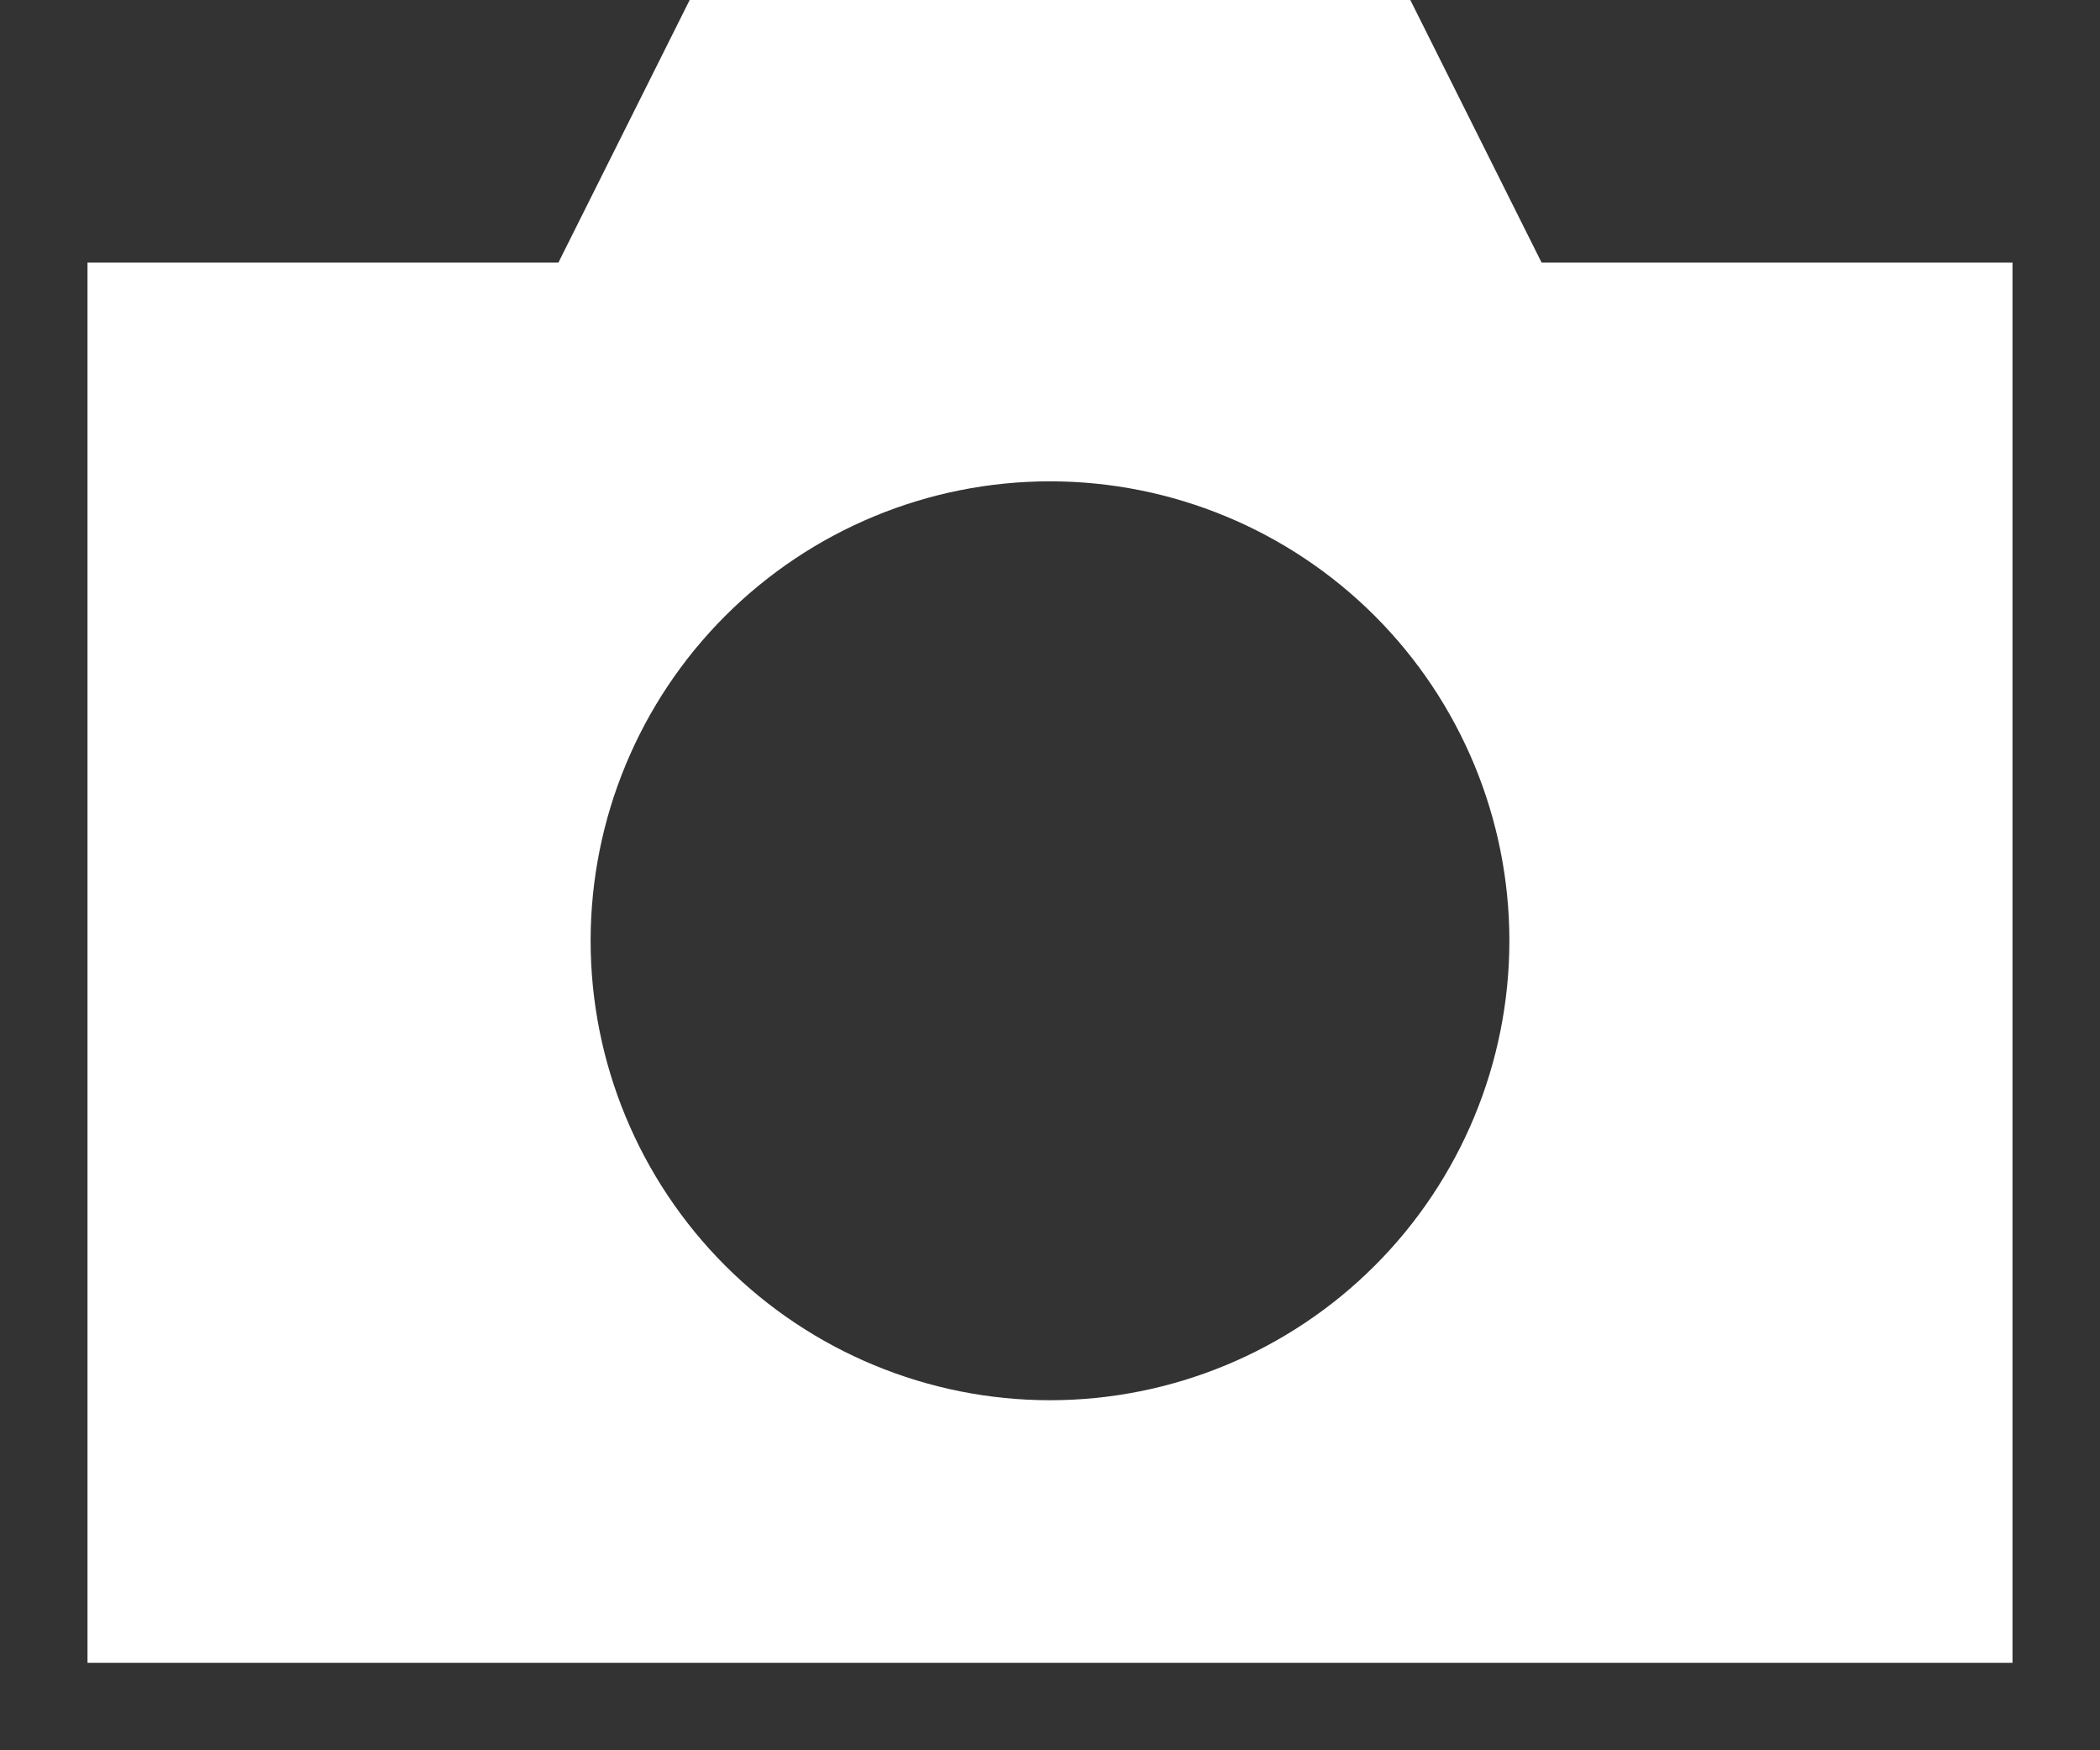 <svg width="12" height="10" viewBox="0 0 12 10" fill="none" xmlns="http://www.w3.org/2000/svg">
<rect x="0" y="0" width="12" height="10" fill="#333333" stroke="none"/>
<path d="M3.941 0H8.059L8.809 1.5H11.5V9.5H0.5V1.5H3.191L3.941 0ZM3.375 5.375C3.375 6.071 3.652 6.739 4.144 7.231C4.636 7.723 5.304 8 6 8C6.696 8 7.364 7.723 7.856 7.231C8.348 6.739 8.625 6.071 8.625 5.375C8.625 4.679 8.348 4.011 7.856 3.519C7.364 3.027 6.696 2.75 6 2.75C5.304 2.75 4.636 3.027 4.144 3.519C3.652 4.011 3.375 4.679 3.375 5.375Z" fill="white"/>
</svg>
